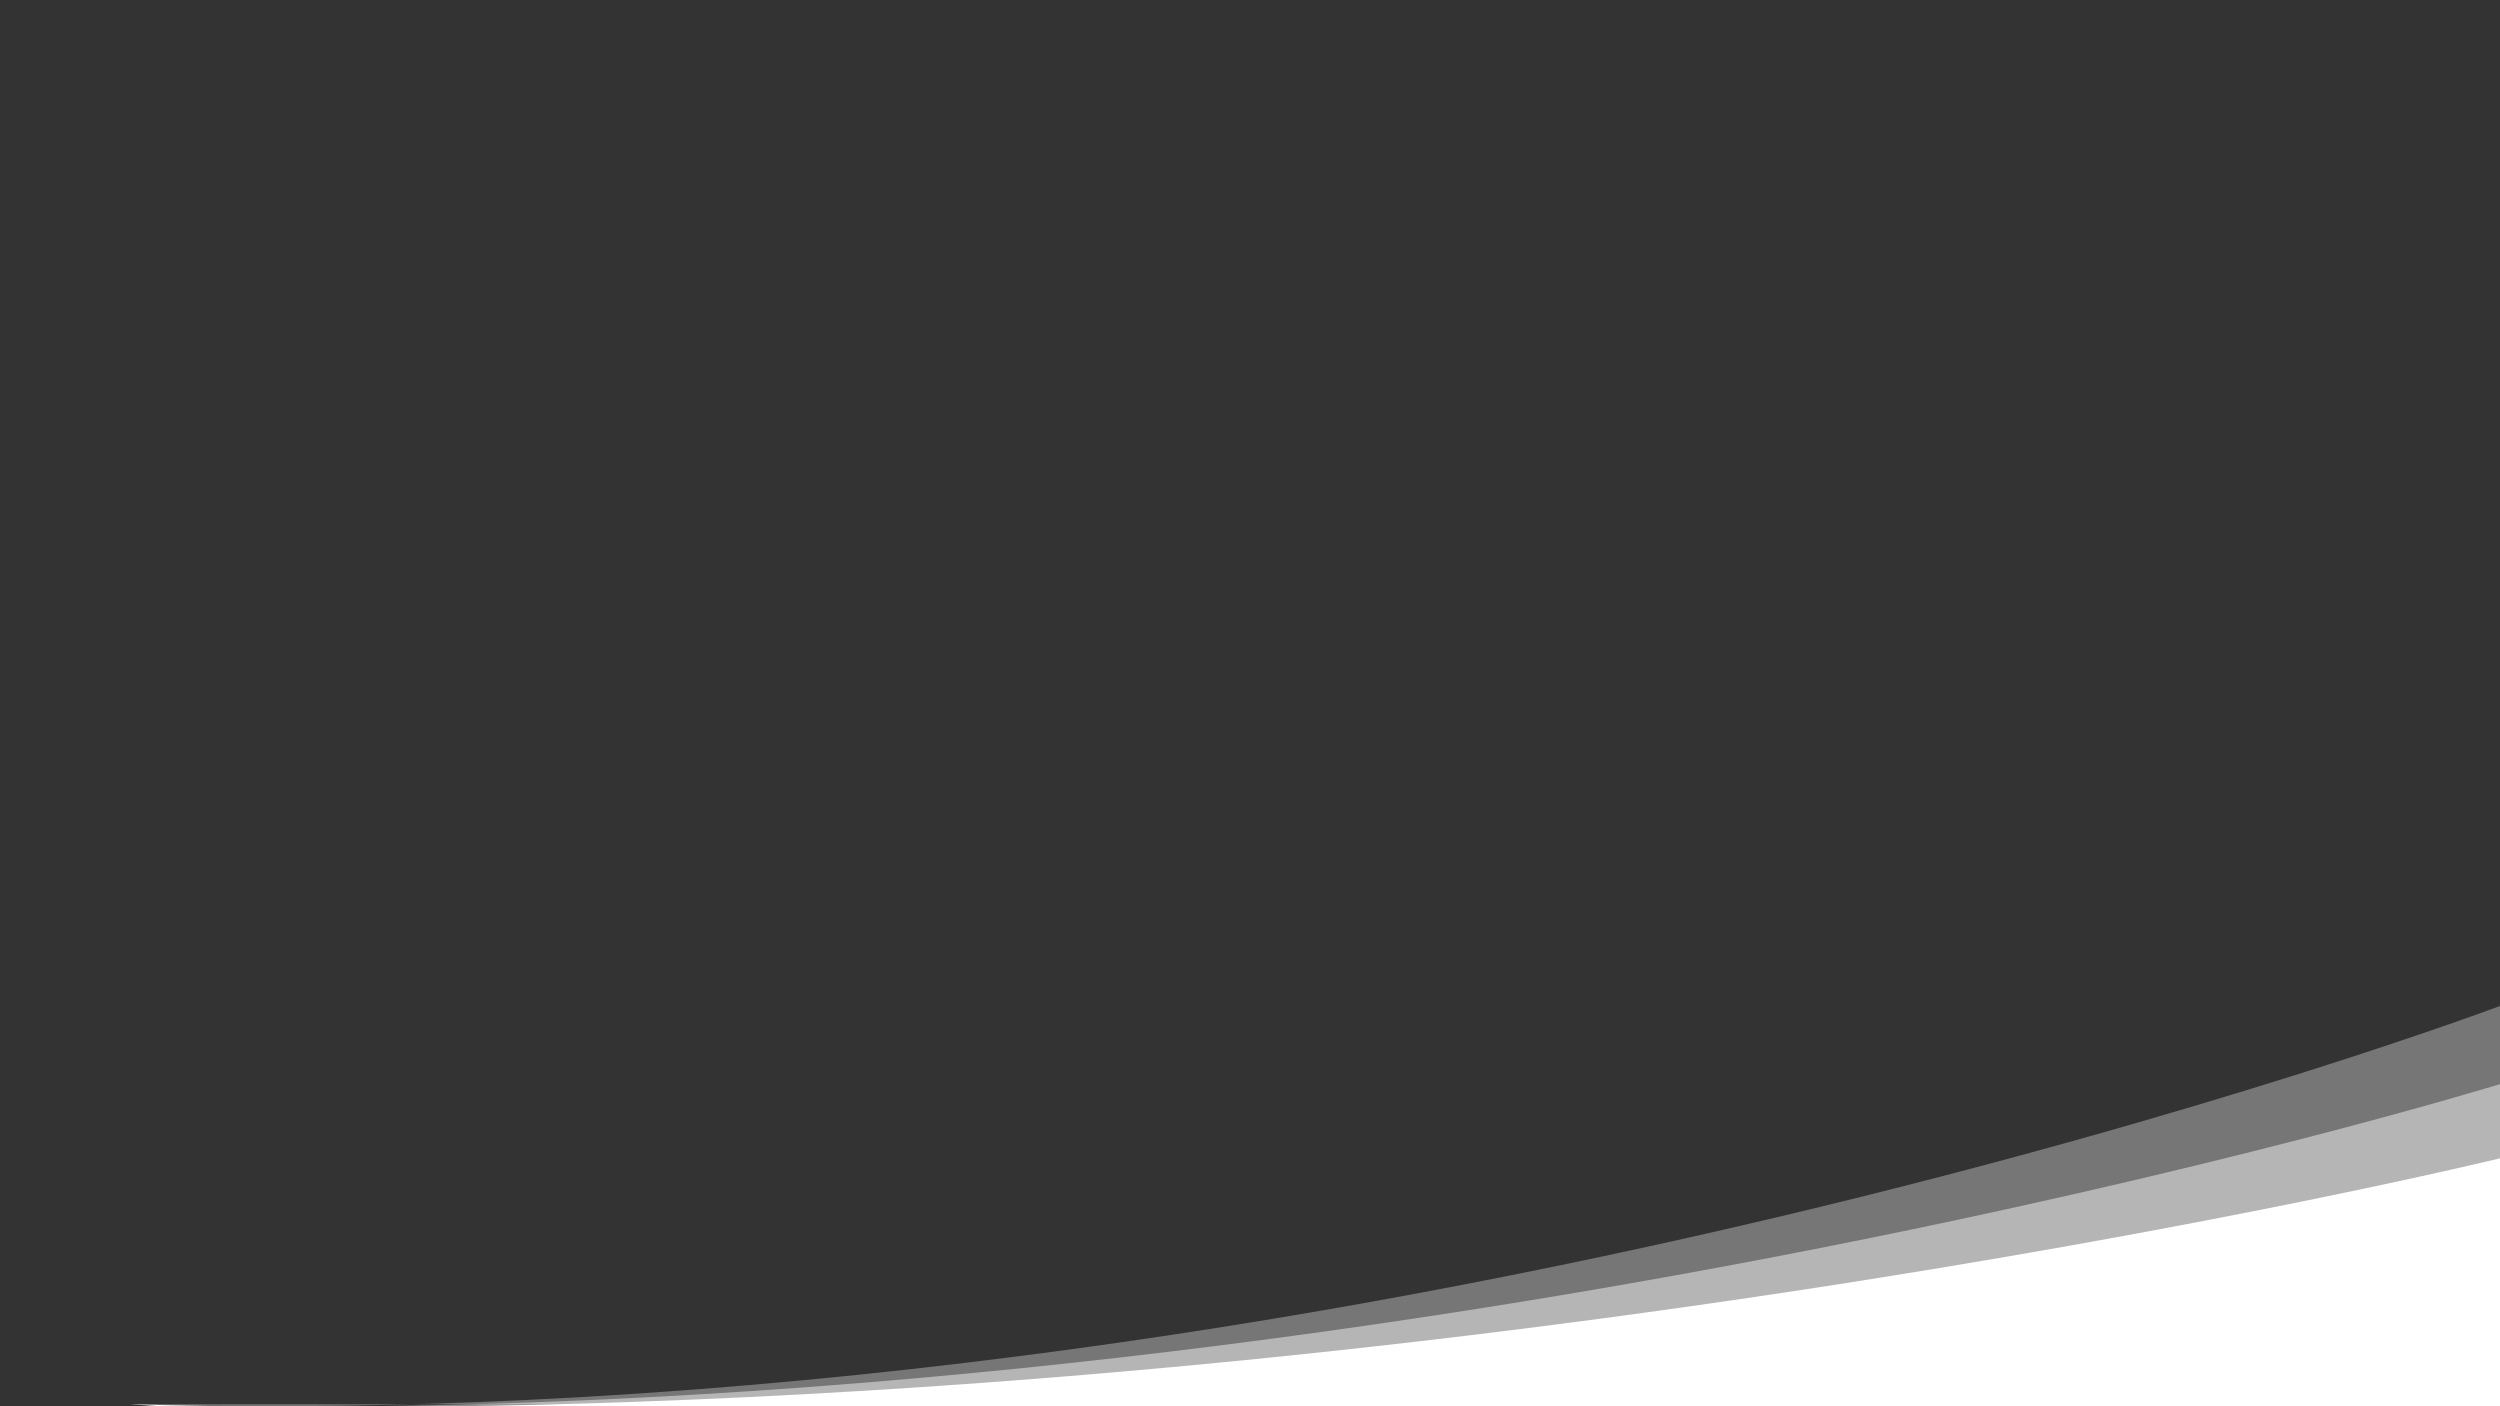 <?xml version="1.0" encoding="utf-8"?>
<!-- Generator: Adobe Illustrator 19.2.1, SVG Export Plug-In . SVG Version: 6.00 Build 0)  -->
<svg version="1.1" id="Layer_1" xmlns="http://www.w3.org/2000/svg" xmlns:xlink="http://www.w3.org/1999/xlink" x="0px" y="0px"
	 viewBox="0 0 1920 1080" style="enable-background:new 0 0 1920 1080;" xml:space="preserve">
<rect x="0" y="0" width="1920" height="1080" fill="#333333" stroke="none"/>
<style type="text/css">
	.st0{opacity:0.33;fill:#FFFFFF;}
	.st1{opacity:0.46;fill:#FFFFFF;}
	.st2{fill:#FFFFFF;}
</style>
<path class="st0" d="M100,1078.5h1820V836.4v-63.8C1920,772.5,1040.4,1104.7,100,1078.5z"/>
<path class="st1" d="M100,1078.5l1820,60V896.4v-63.8C1920,832.5,1040.4,1104.7,100,1078.5z"/>
<path class="st2" d="M100,1078.5l1820,117V953.4v-63.8C1920,889.5,1040.4,1104.7,100,1078.5z"/>
</svg>
